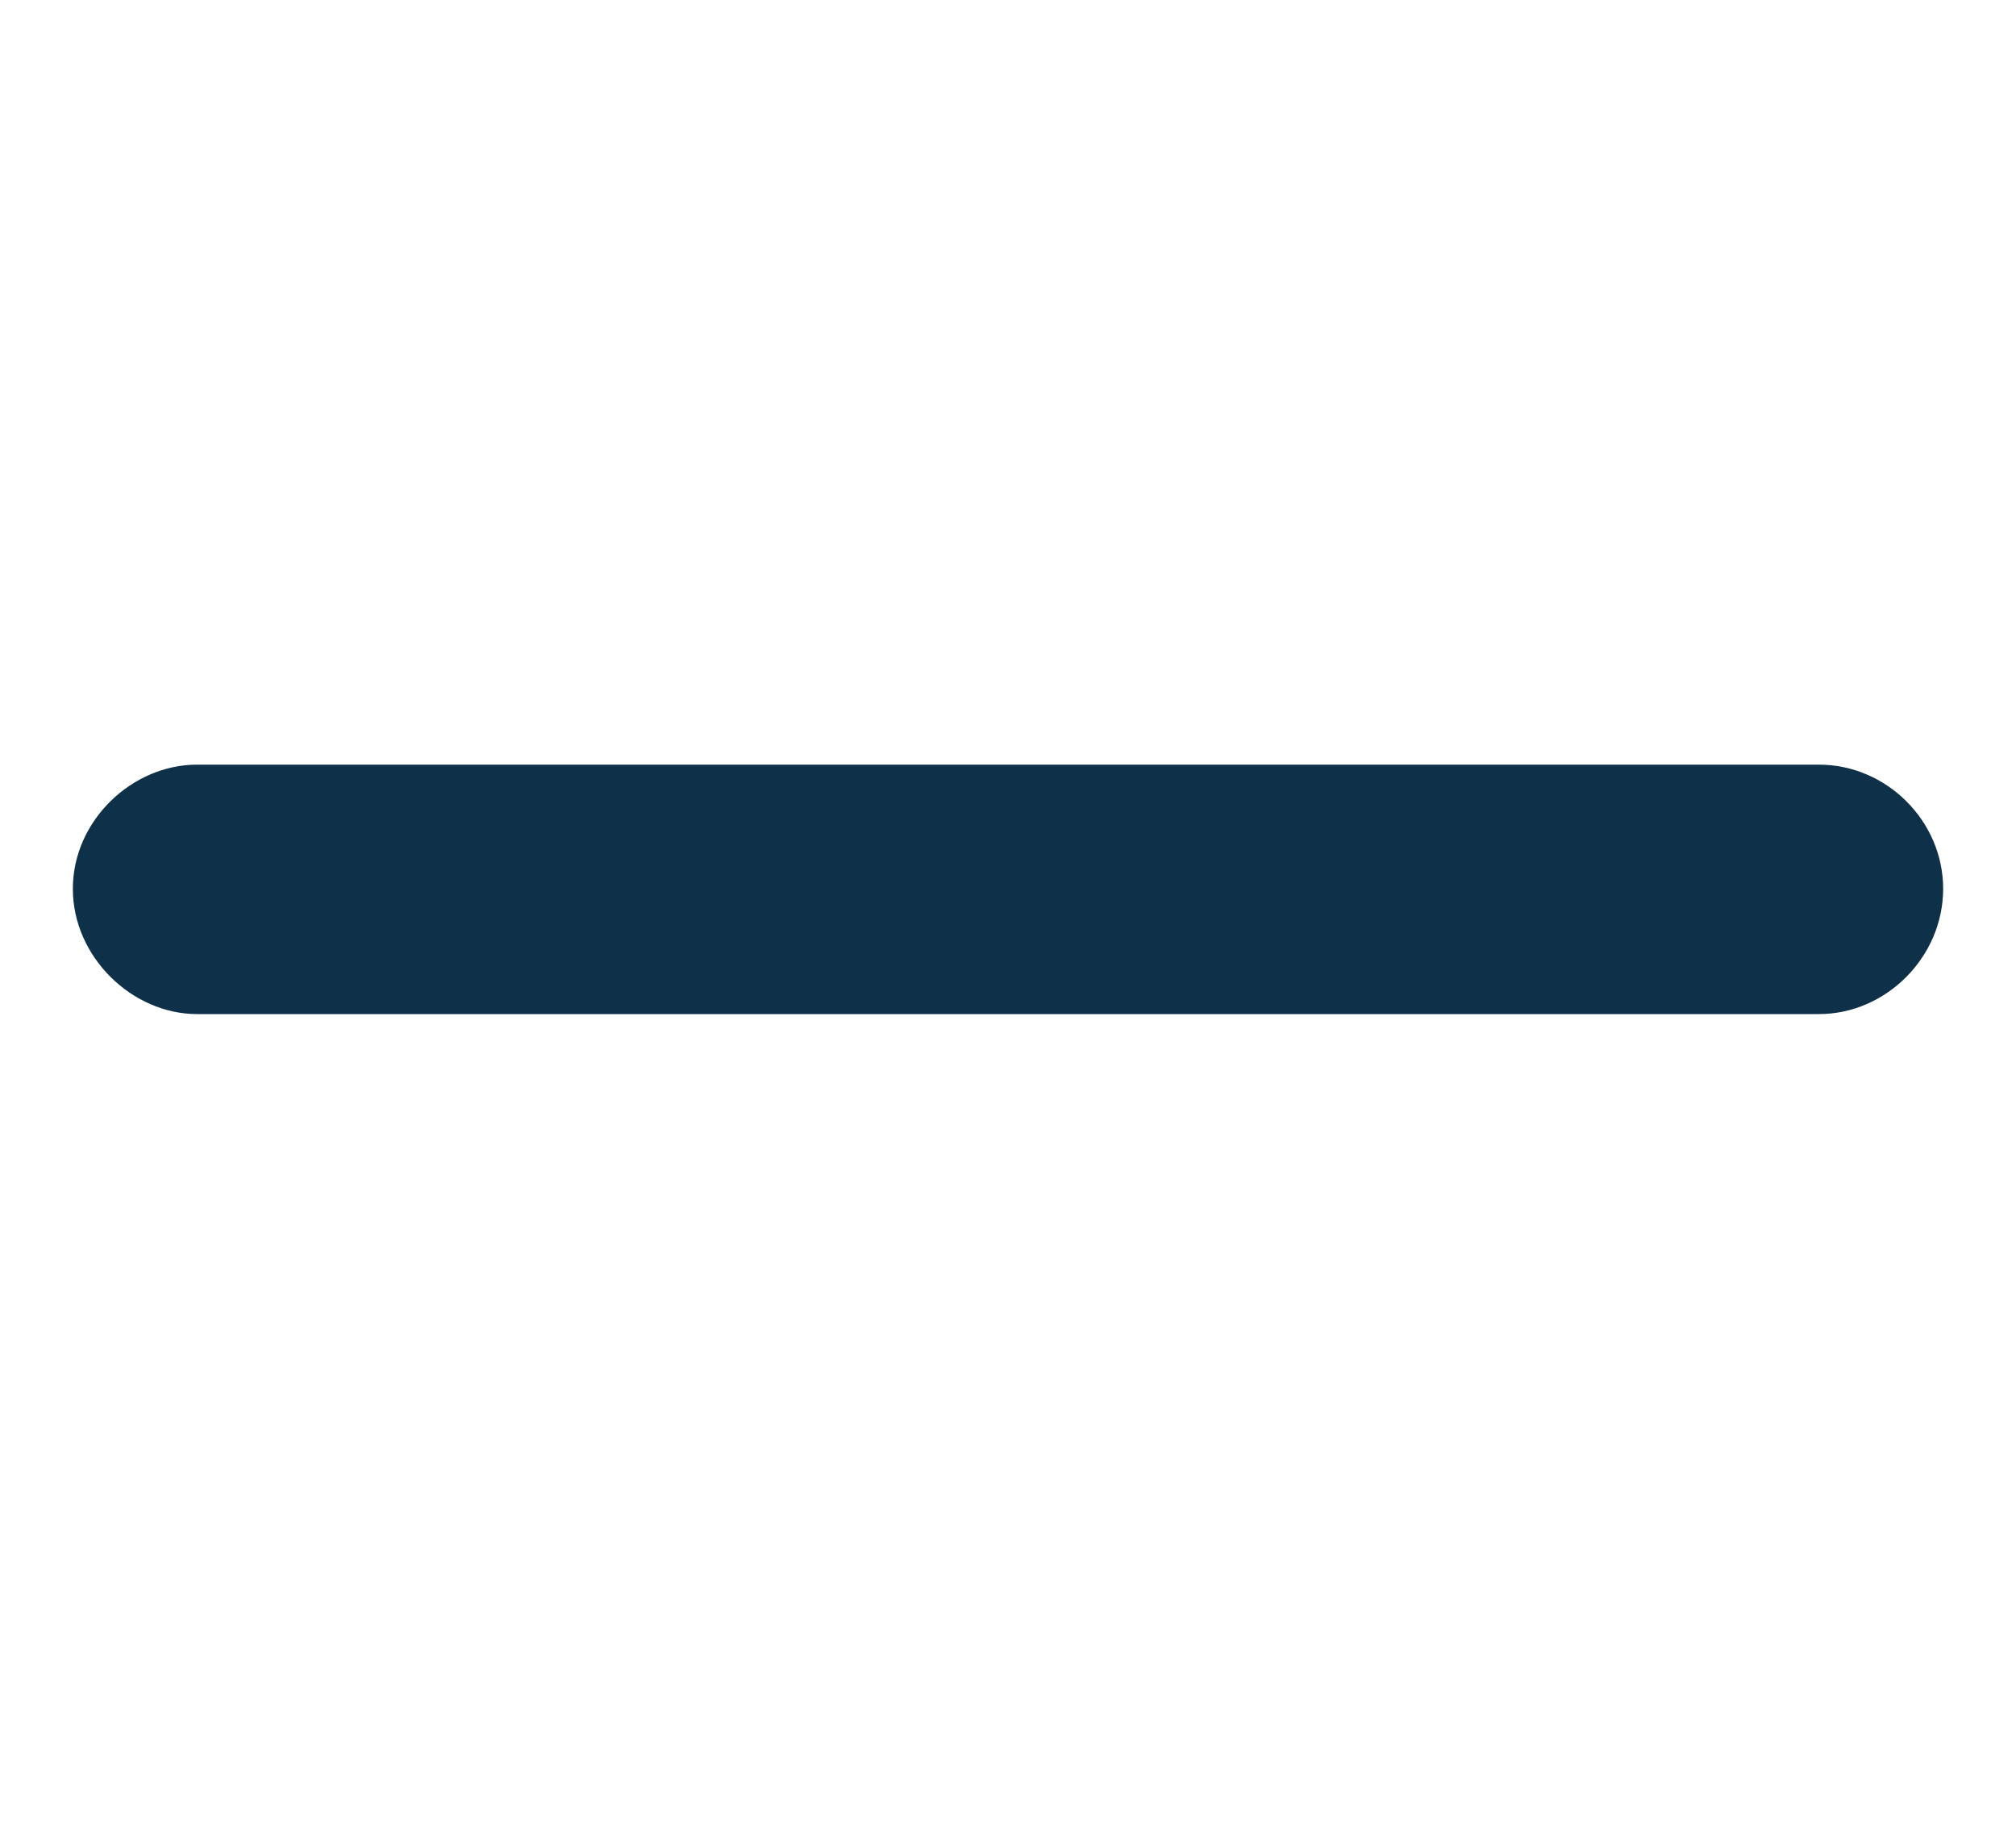 <svg width="22" height="20" viewBox="0 0 22 4" fill="none" xmlns="http://www.w3.org/2000/svg">
<path d="M2.15 3.066H19.85C20.582 3.066 21.205 2.443 21.205 1.699C21.205 0.954 20.582 0.344 19.85 0.344H2.15C1.442 0.344 0.795 0.954 0.795 1.699C0.795 2.443 1.442 3.066 2.15 3.066Z" fill="#0E3049"/>
</svg>
